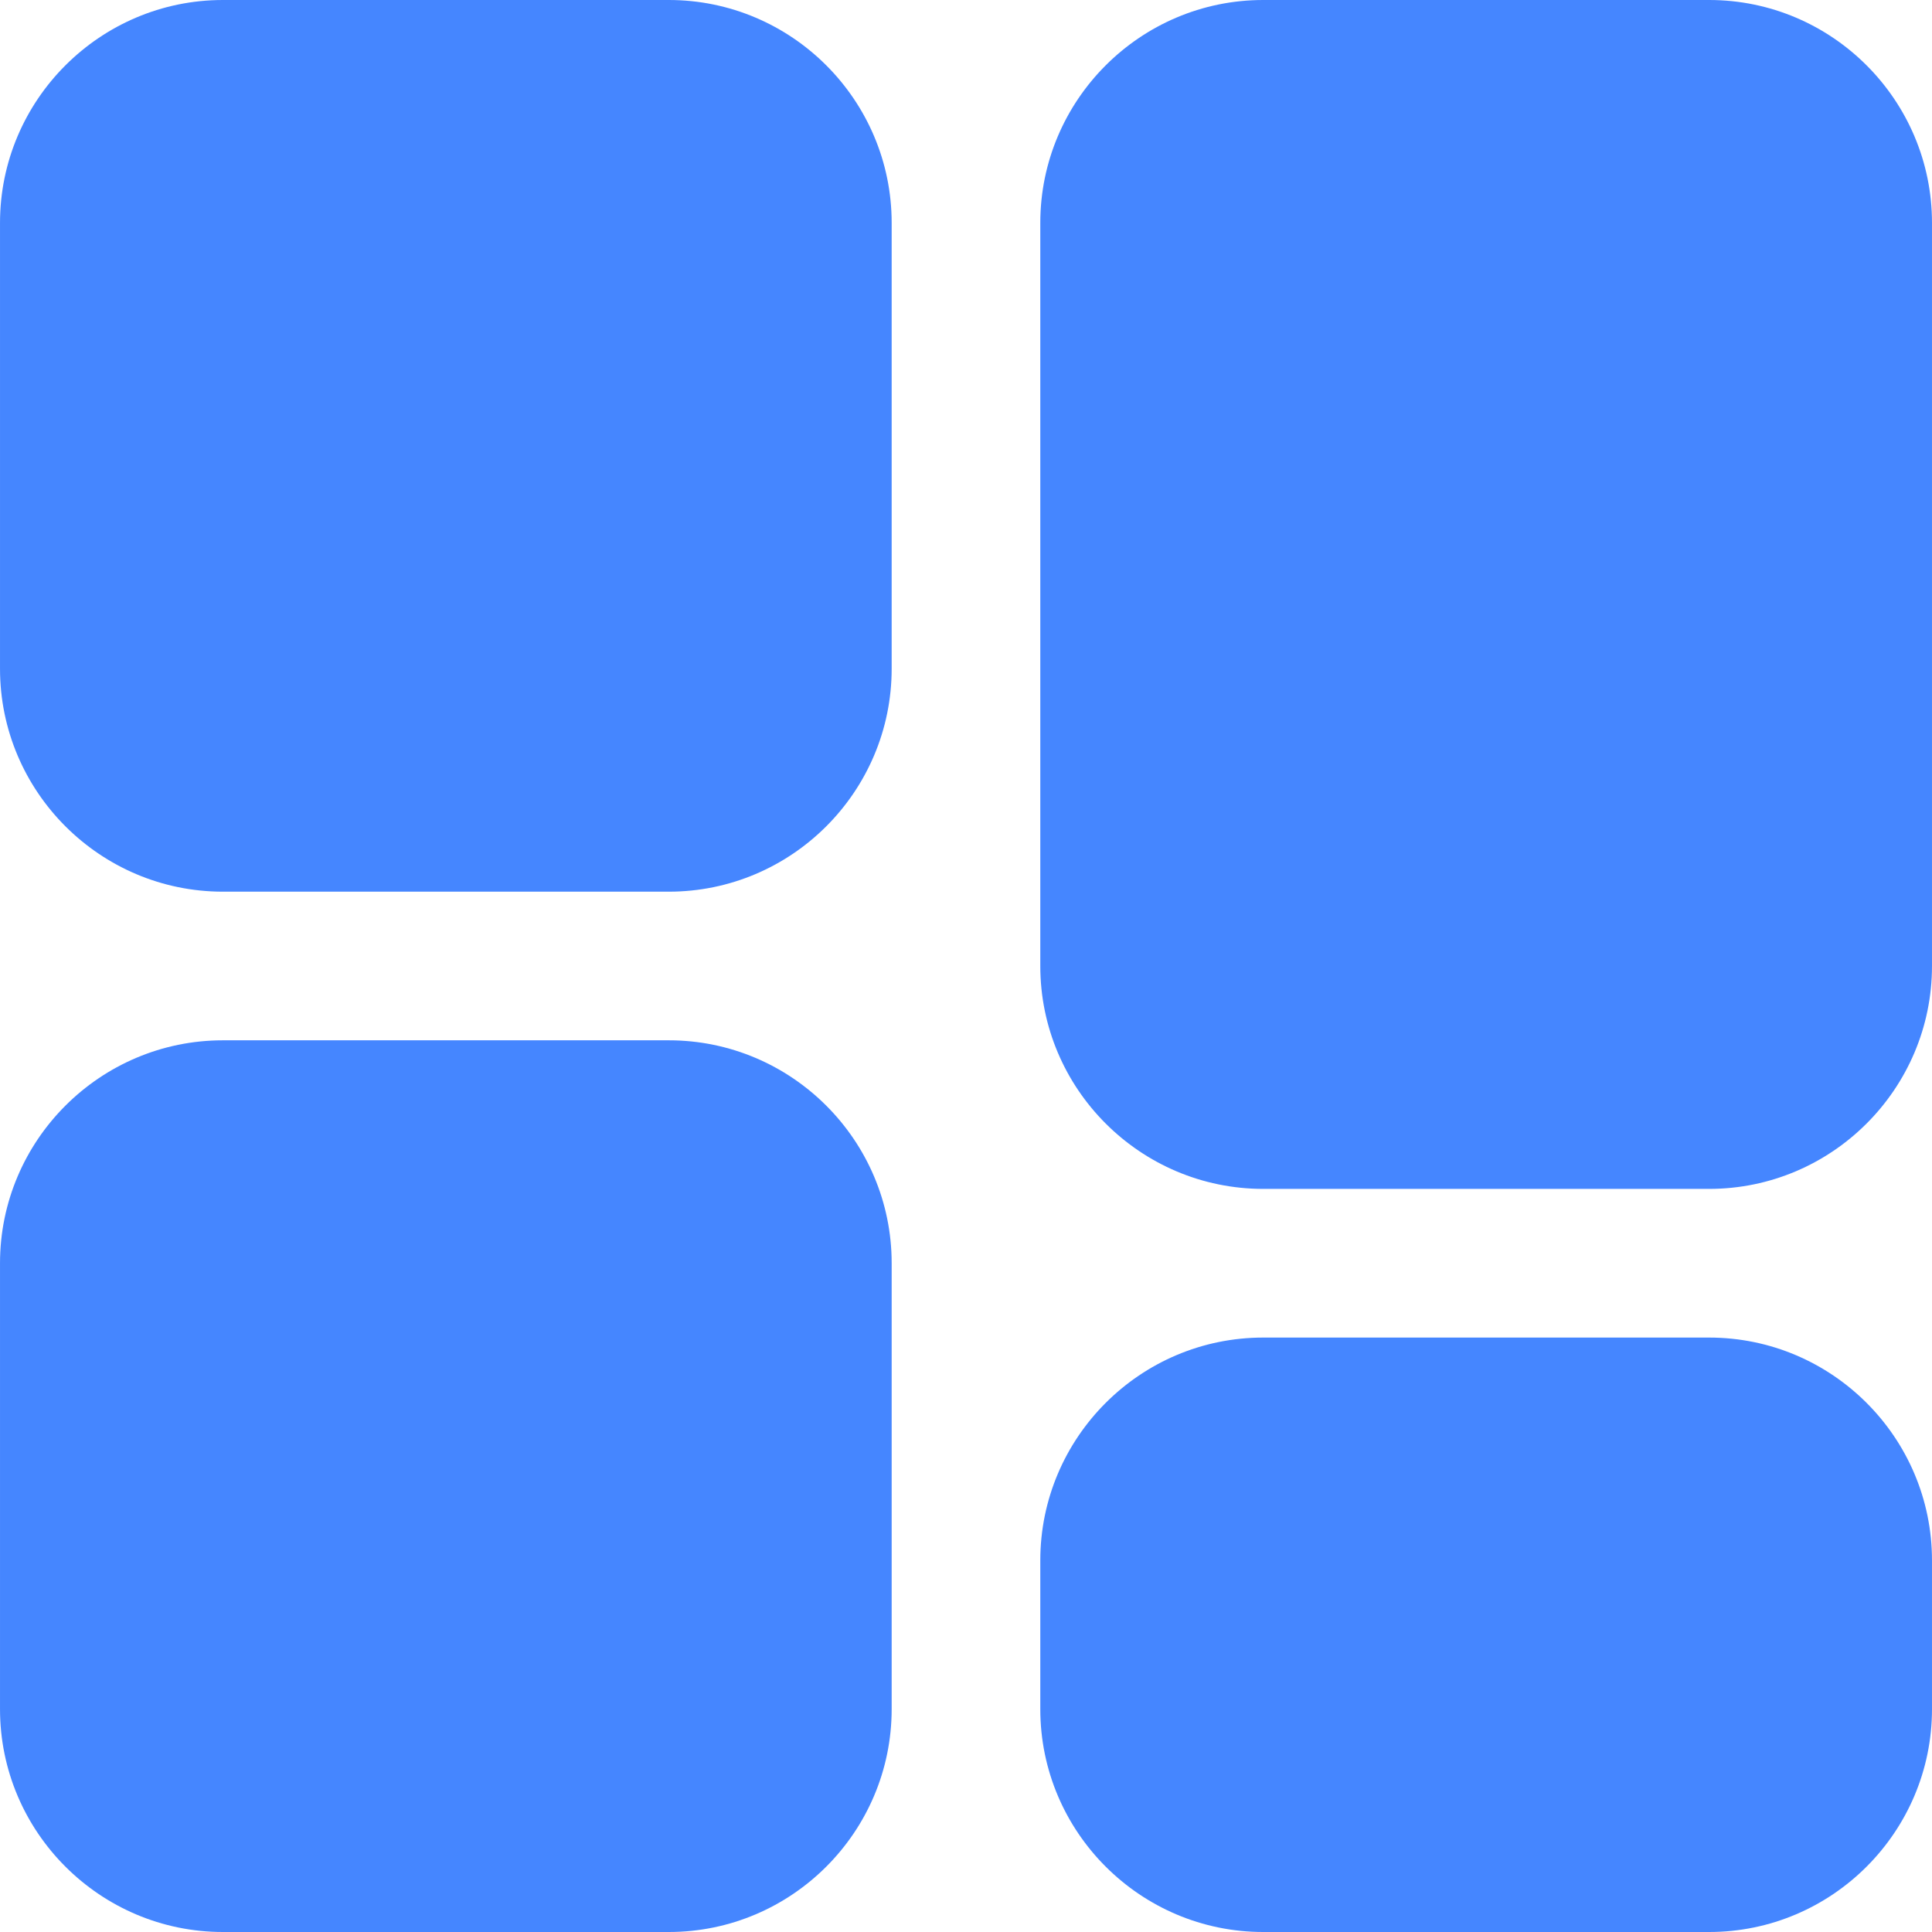 <?xml version="1.0" standalone="no"?><!DOCTYPE svg PUBLIC "-//W3C//DTD SVG 1.1//EN" "http://www.w3.org/Graphics/SVG/1.1/DTD/svg11.dtd"><svg t="1509532328039" class="icon" style="" viewBox="0 0 1024 1024" version="1.1" xmlns="http://www.w3.org/2000/svg" p-id="9497" xmlns:xlink="http://www.w3.org/1999/xlink" width="64" height="64"><defs><style type="text/css"></style></defs><path d="M354.468 472.607 118.159 472.607C53.028 472.607 0.006 419.584 0.006 354.451L0.006 118.142C0.006 53.023 53.028 0 118.159 0l236.309 0c65.111 0 118.134 53.021 118.134 118.142l0 236.309C472.601 419.584 419.579 472.607 354.468 472.607M354.468 1024 118.159 1024C53.028 1024 0.006 970.979 0.006 905.868L0.006 669.515c0-65.109 53.023-118.132 118.153-118.132l236.309 0c65.111 0 118.134 53.023 118.134 118.132l0 236.353C472.601 970.979 419.579 1024 354.468 1024M905.866 1024 669.532 1024c-65.133 0-118.155-53.021-118.155-118.132l0-78.799c0-65.155 53.021-118.132 118.155-118.132l236.332 0c65.111 0 118.13 52.977 118.13 118.132l0 78.799C1023.996 970.979 970.975 1024 905.866 1024M905.866 630.137 669.532 630.137c-65.133 0-118.155-53.018-118.155-118.127L551.378 118.142C551.378 53.023 604.399 0 669.532 0l236.332 0c65.111 0 118.13 53.021 118.13 118.142l0 393.865C1023.996 577.119 970.975 630.137 905.866 630.137" p-id="9498" fill="#4586FF"></path></svg>